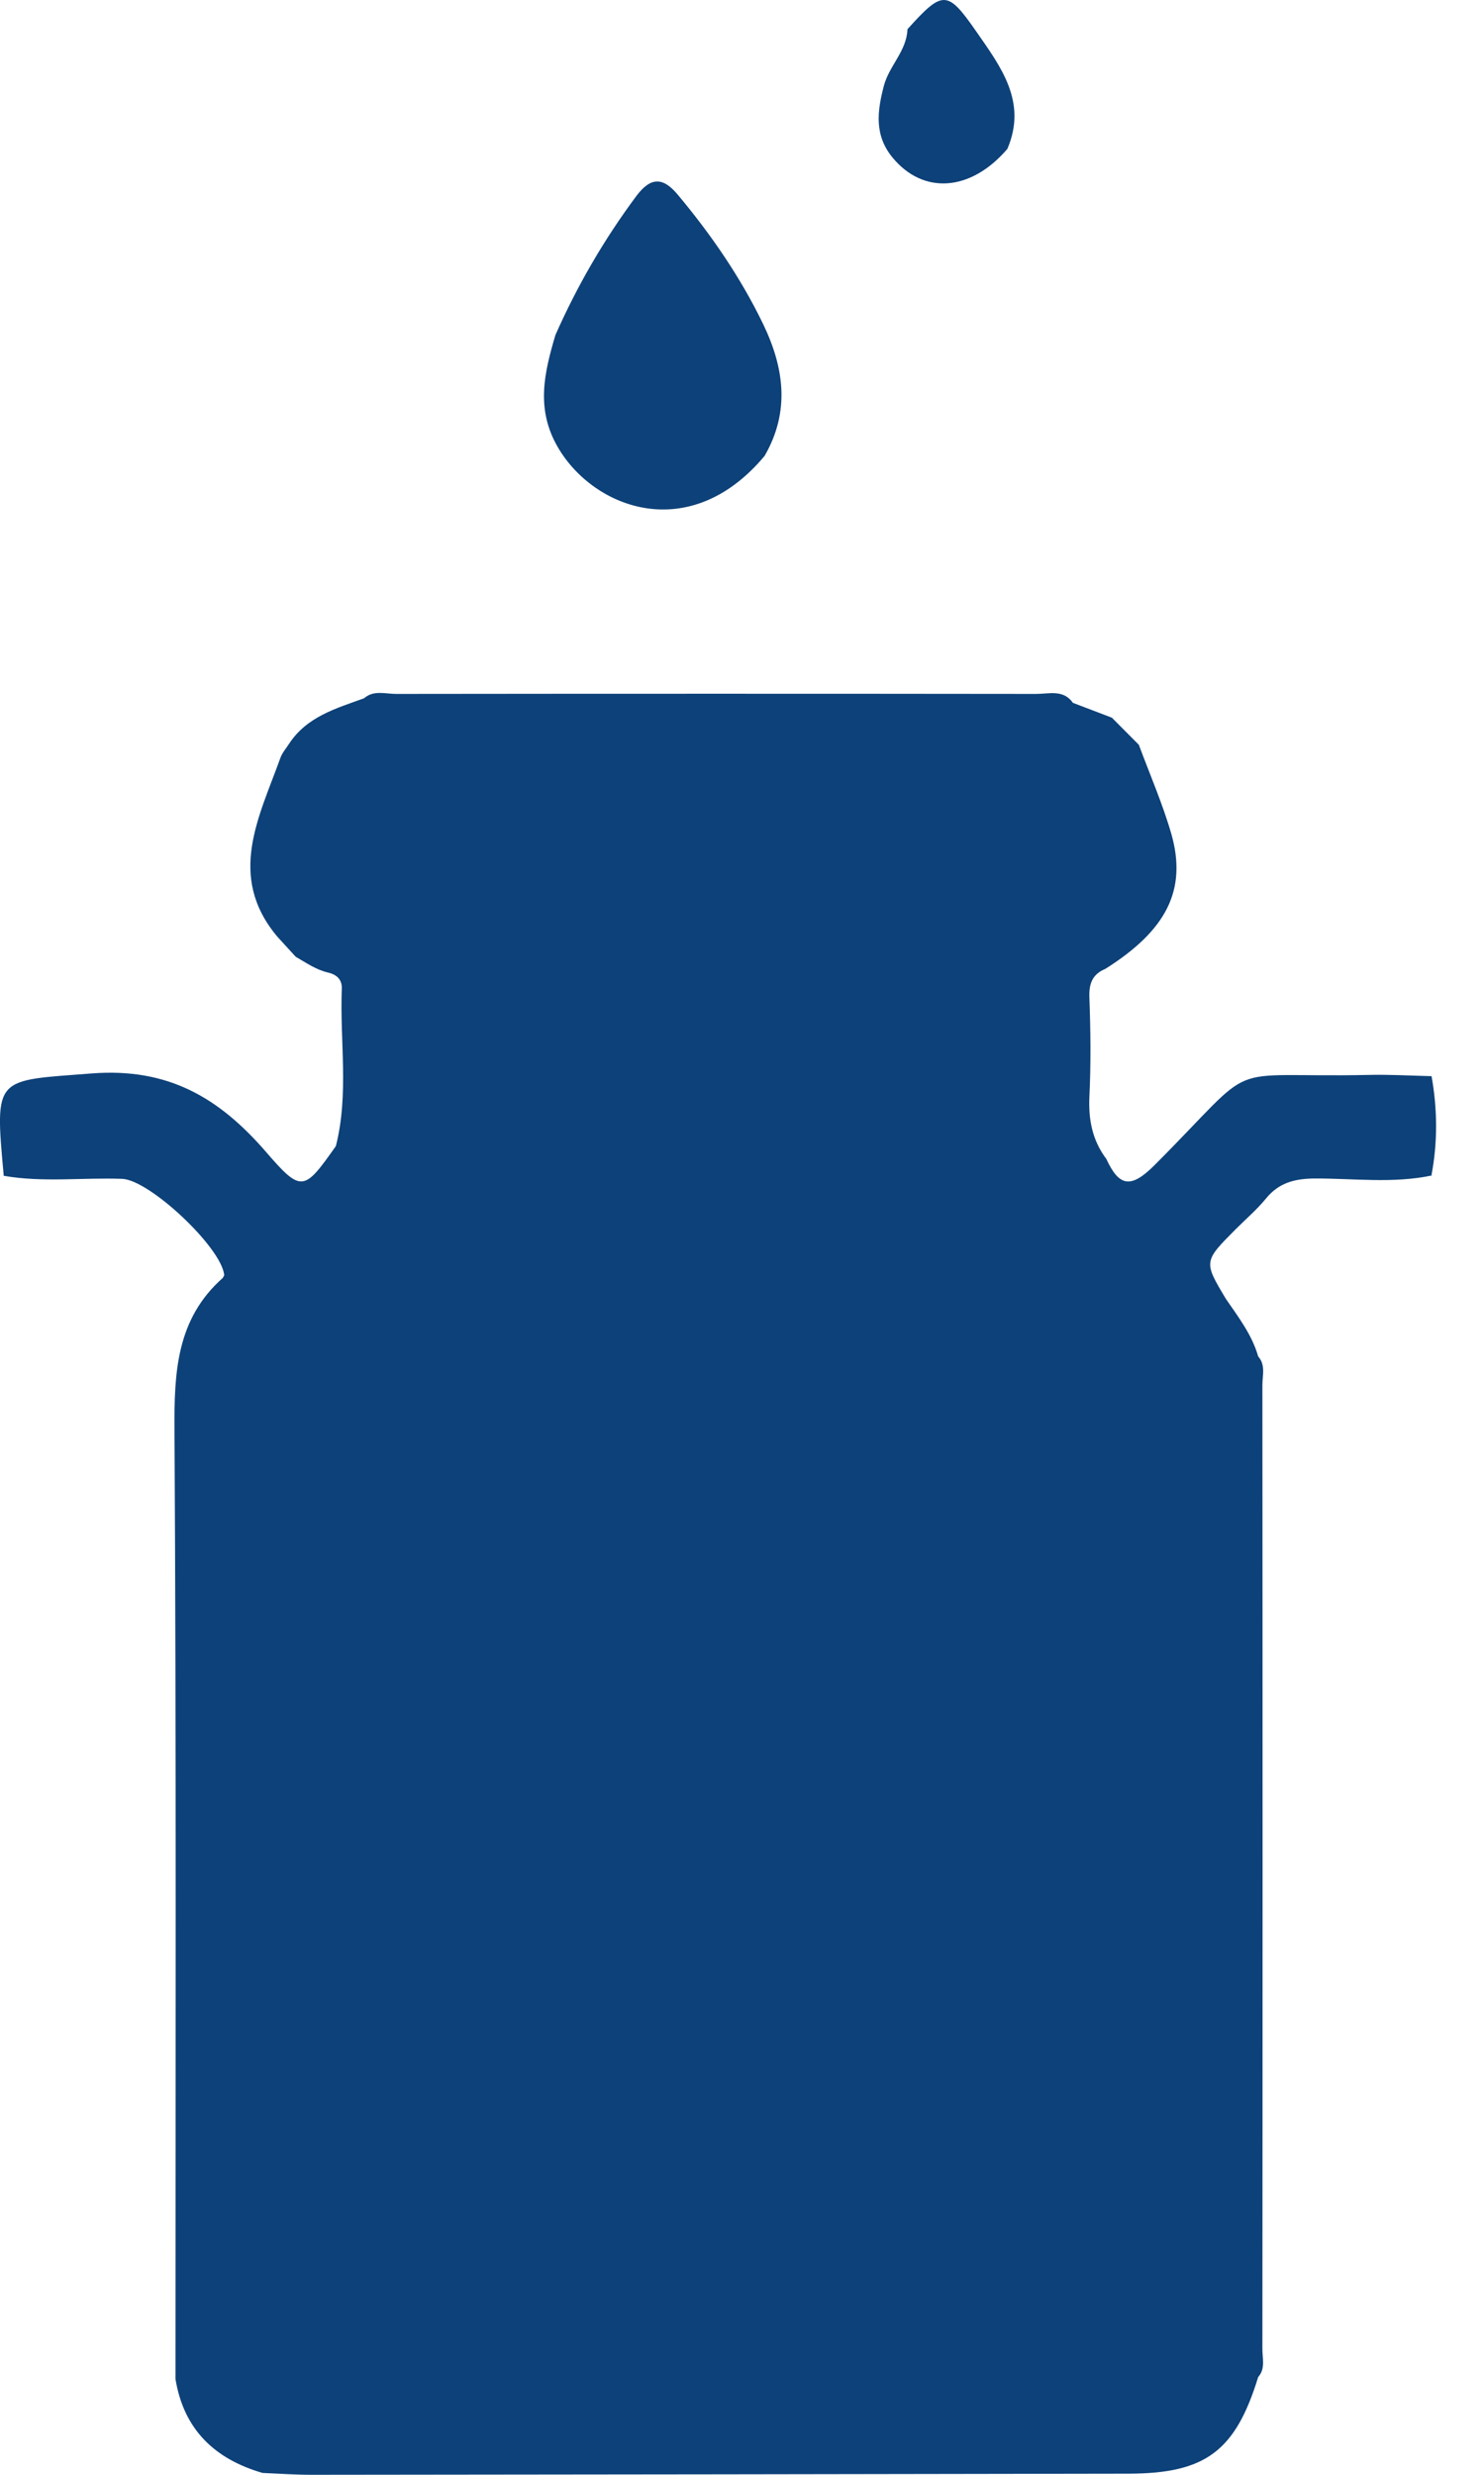 <svg width="12" height="20" viewBox="0 0 12 20" fill="none" xmlns="http://www.w3.org/2000/svg">
<path d="M10.174 19.21C9.99 19.808 9.749 19.989 9.128 19.991C6.927 19.995 4.726 19.998 2.525 20C2.391 20 2.257 19.991 2.123 19.985C1.737 19.873 1.486 19.635 1.419 19.226C1.419 16.669 1.426 14.112 1.411 11.555C1.408 11.089 1.427 10.659 1.802 10.327C1.805 10.319 1.813 10.31 1.813 10.303C1.788 10.078 1.209 9.536 0.989 9.527C0.669 9.515 0.347 9.558 0.029 9.502L0.03 9.499C-0.044 8.69 -0.04 8.736 0.741 8.675C1.36 8.627 1.772 8.872 2.15 9.308C2.439 9.643 2.459 9.626 2.716 9.262C2.823 8.84 2.747 8.413 2.764 7.988C2.766 7.918 2.725 7.877 2.654 7.86C2.557 7.838 2.476 7.781 2.391 7.732C2.341 7.678 2.292 7.623 2.242 7.569C1.832 7.08 2.096 6.602 2.268 6.123C2.283 6.082 2.314 6.048 2.338 6.01C2.482 5.791 2.718 5.725 2.944 5.643C3.022 5.575 3.116 5.608 3.202 5.608C4.927 5.606 6.654 5.606 8.38 5.608C8.482 5.608 8.599 5.57 8.676 5.68C8.781 5.72 8.886 5.76 8.991 5.8C9.064 5.873 9.136 5.946 9.209 6.019C9.298 6.259 9.401 6.495 9.472 6.74C9.6 7.192 9.433 7.518 8.938 7.83C8.834 7.873 8.805 7.948 8.809 8.06C8.819 8.329 8.822 8.598 8.809 8.866C8.801 9.052 8.834 9.217 8.946 9.366C9.05 9.59 9.144 9.608 9.336 9.416C10.213 8.537 9.84 8.713 11.068 8.687C11.237 8.683 11.406 8.693 11.576 8.697C11.624 8.966 11.626 9.235 11.574 9.504L11.581 9.499C11.266 9.566 10.948 9.523 10.632 9.524C10.469 9.525 10.341 9.558 10.236 9.687C10.163 9.776 10.075 9.851 9.993 9.933C9.732 10.195 9.732 10.195 9.913 10.497C10.014 10.644 10.124 10.787 10.174 10.962C10.236 11.032 10.208 11.117 10.208 11.194C10.21 13.789 10.21 16.384 10.208 18.98C10.207 19.056 10.235 19.141 10.174 19.21Z" fill="#0D4179"/>
<path d="M8.146 1.203C7.851 1.548 7.467 1.576 7.217 1.273C7.069 1.093 7.093 0.9 7.147 0.694C7.19 0.531 7.332 0.412 7.338 0.236C7.624 -0.081 7.66 -0.082 7.894 0.254C8.091 0.538 8.309 0.821 8.146 1.203Z" fill="#0D4179"/>
<path d="M6.183 3.684C5.579 4.407 4.804 4.113 4.513 3.618C4.33 3.307 4.401 3.013 4.491 2.708C4.667 2.31 4.884 1.936 5.145 1.585C5.264 1.426 5.363 1.432 5.482 1.575C5.75 1.896 5.987 2.239 6.17 2.617C6.341 2.971 6.39 3.325 6.183 3.684Z" fill="#0D4179"/>
</svg>

